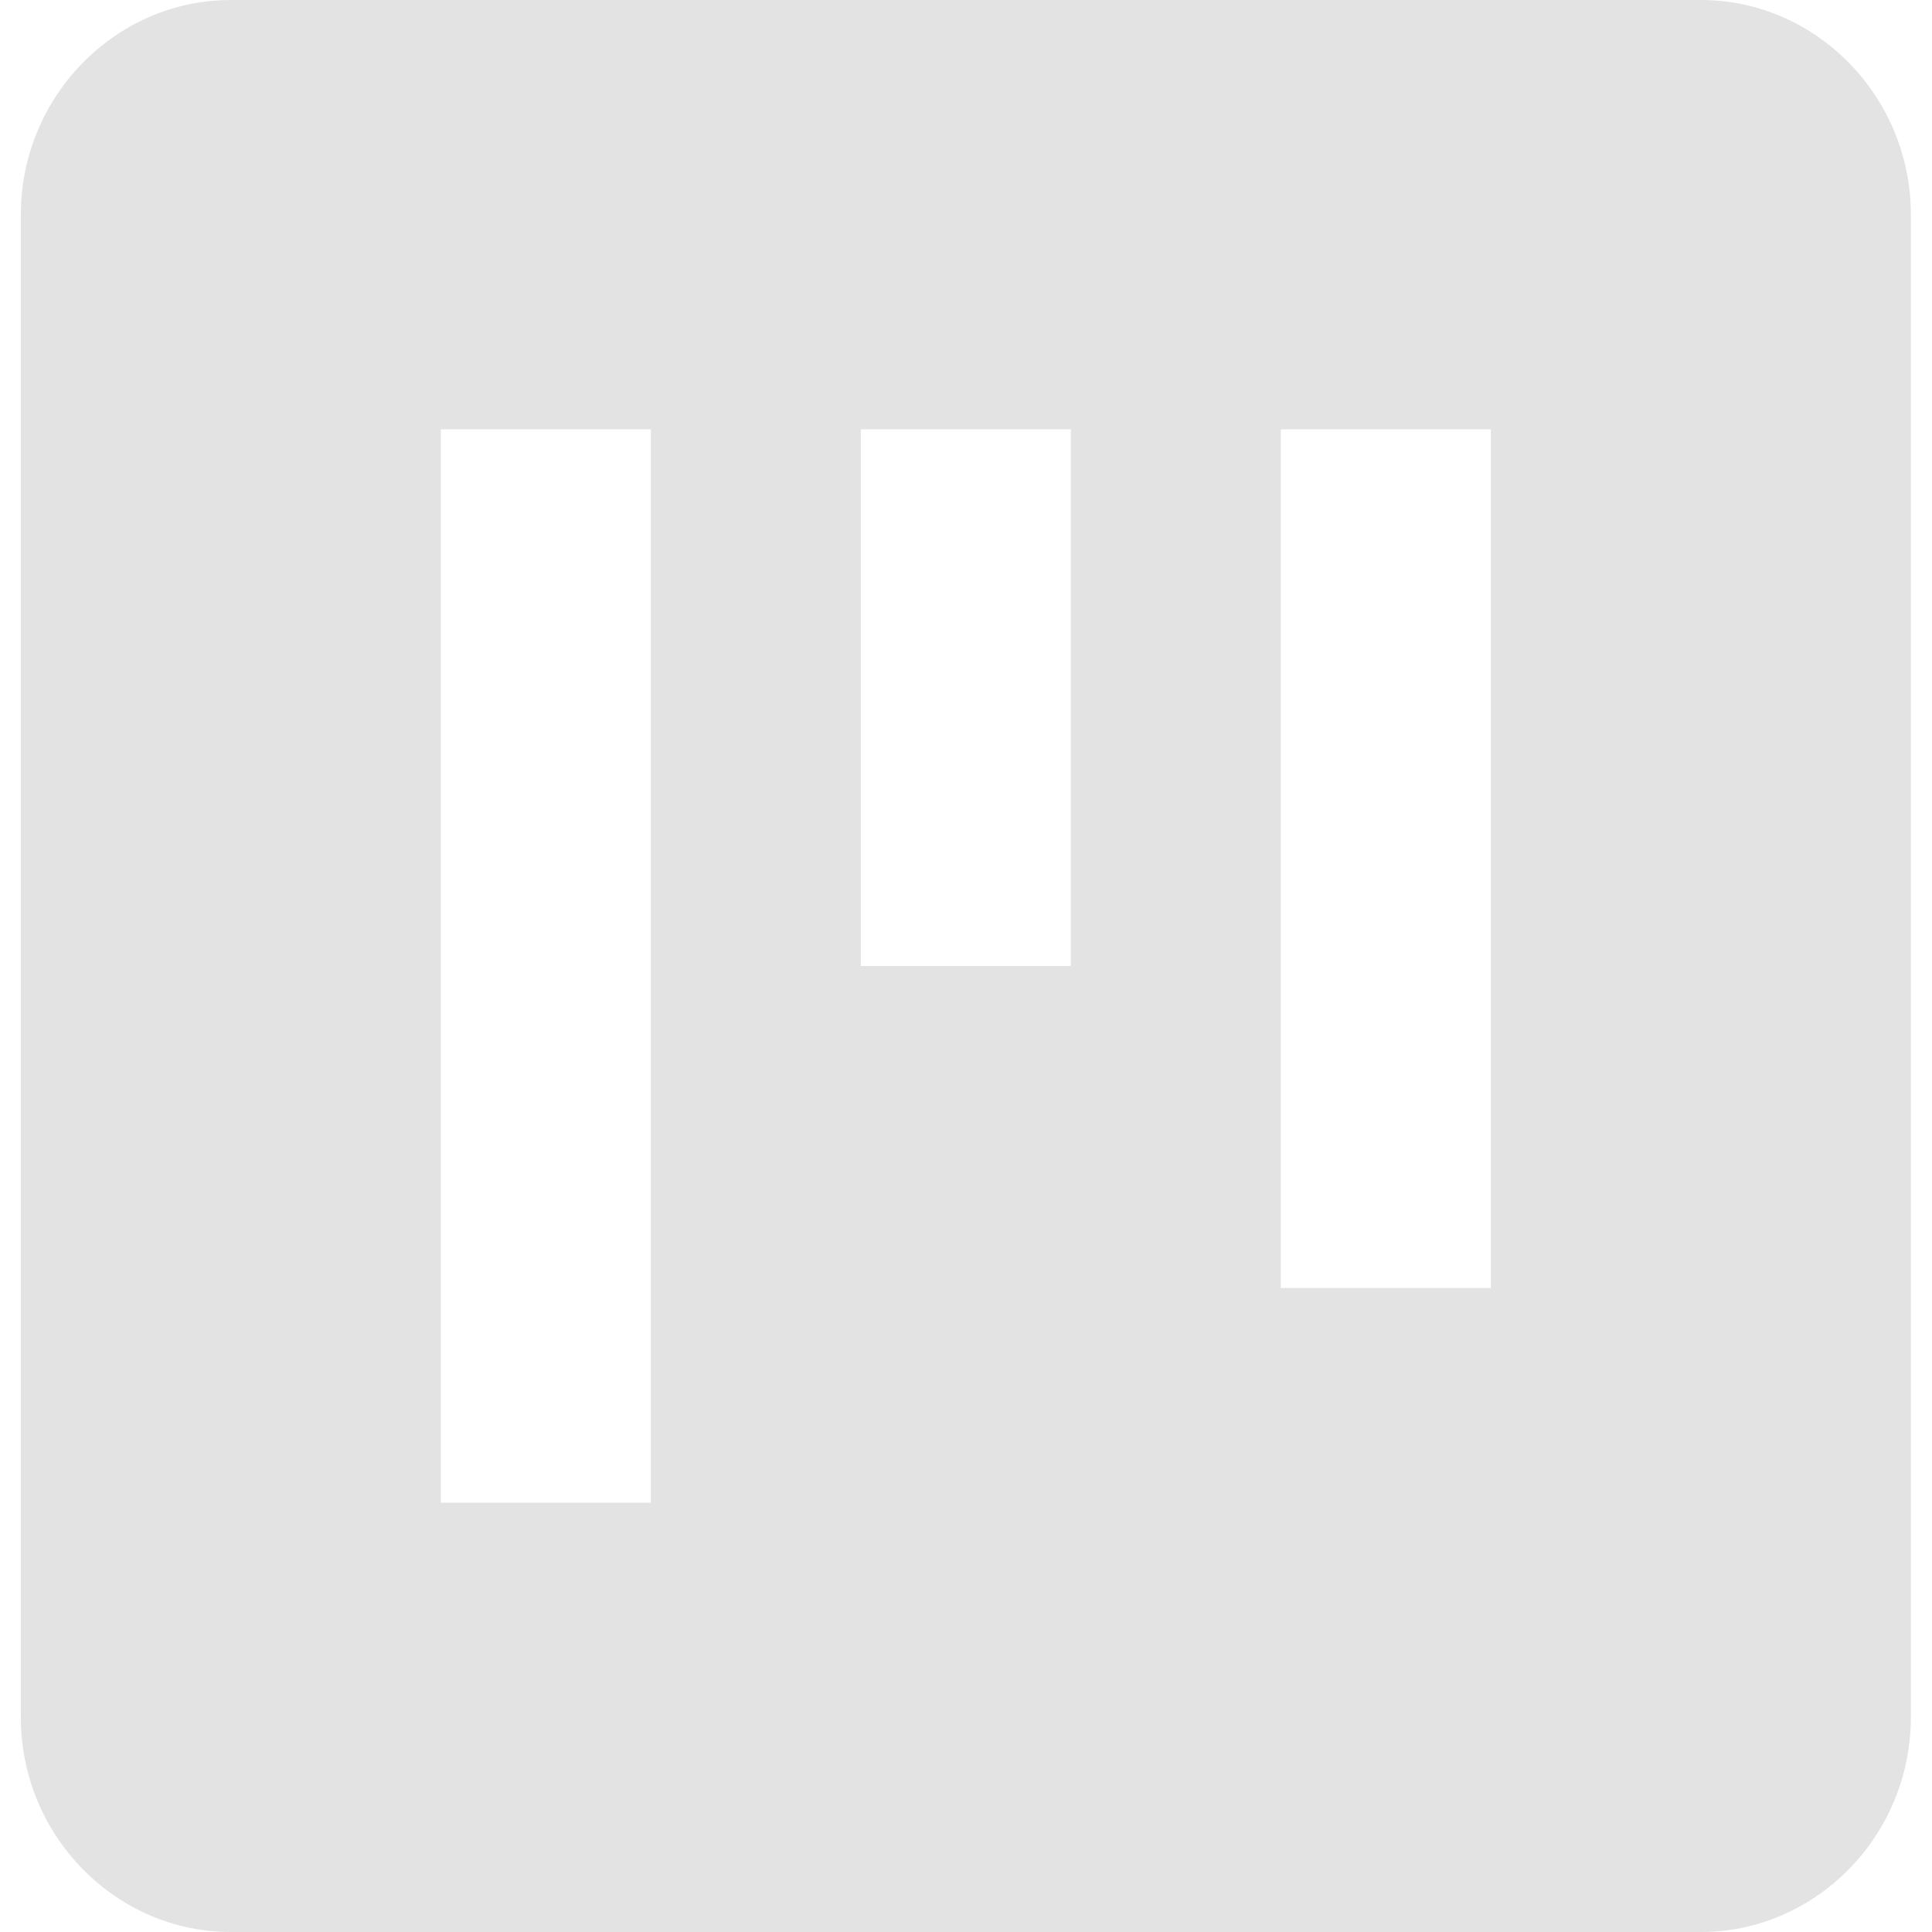 <svg width="18" height="18" viewBox="0 0 18 18" fill="none" xmlns="http://www.w3.org/2000/svg">
<path d="M15.846 0H2.151C1.075 0 0.194 0.9 0.194 2V16C0.194 17.1 1.075 18 2.151 18H15.846C16.922 18 17.803 17.1 17.803 16V2C17.803 0.9 16.922 0 15.846 0ZM6.064 14H4.107V4H6.064V14ZM9.977 9H8.02V4H9.977V9ZM13.89 12H11.933V4H13.89V12Z" fill="#E4E3E3"/>
</svg>
